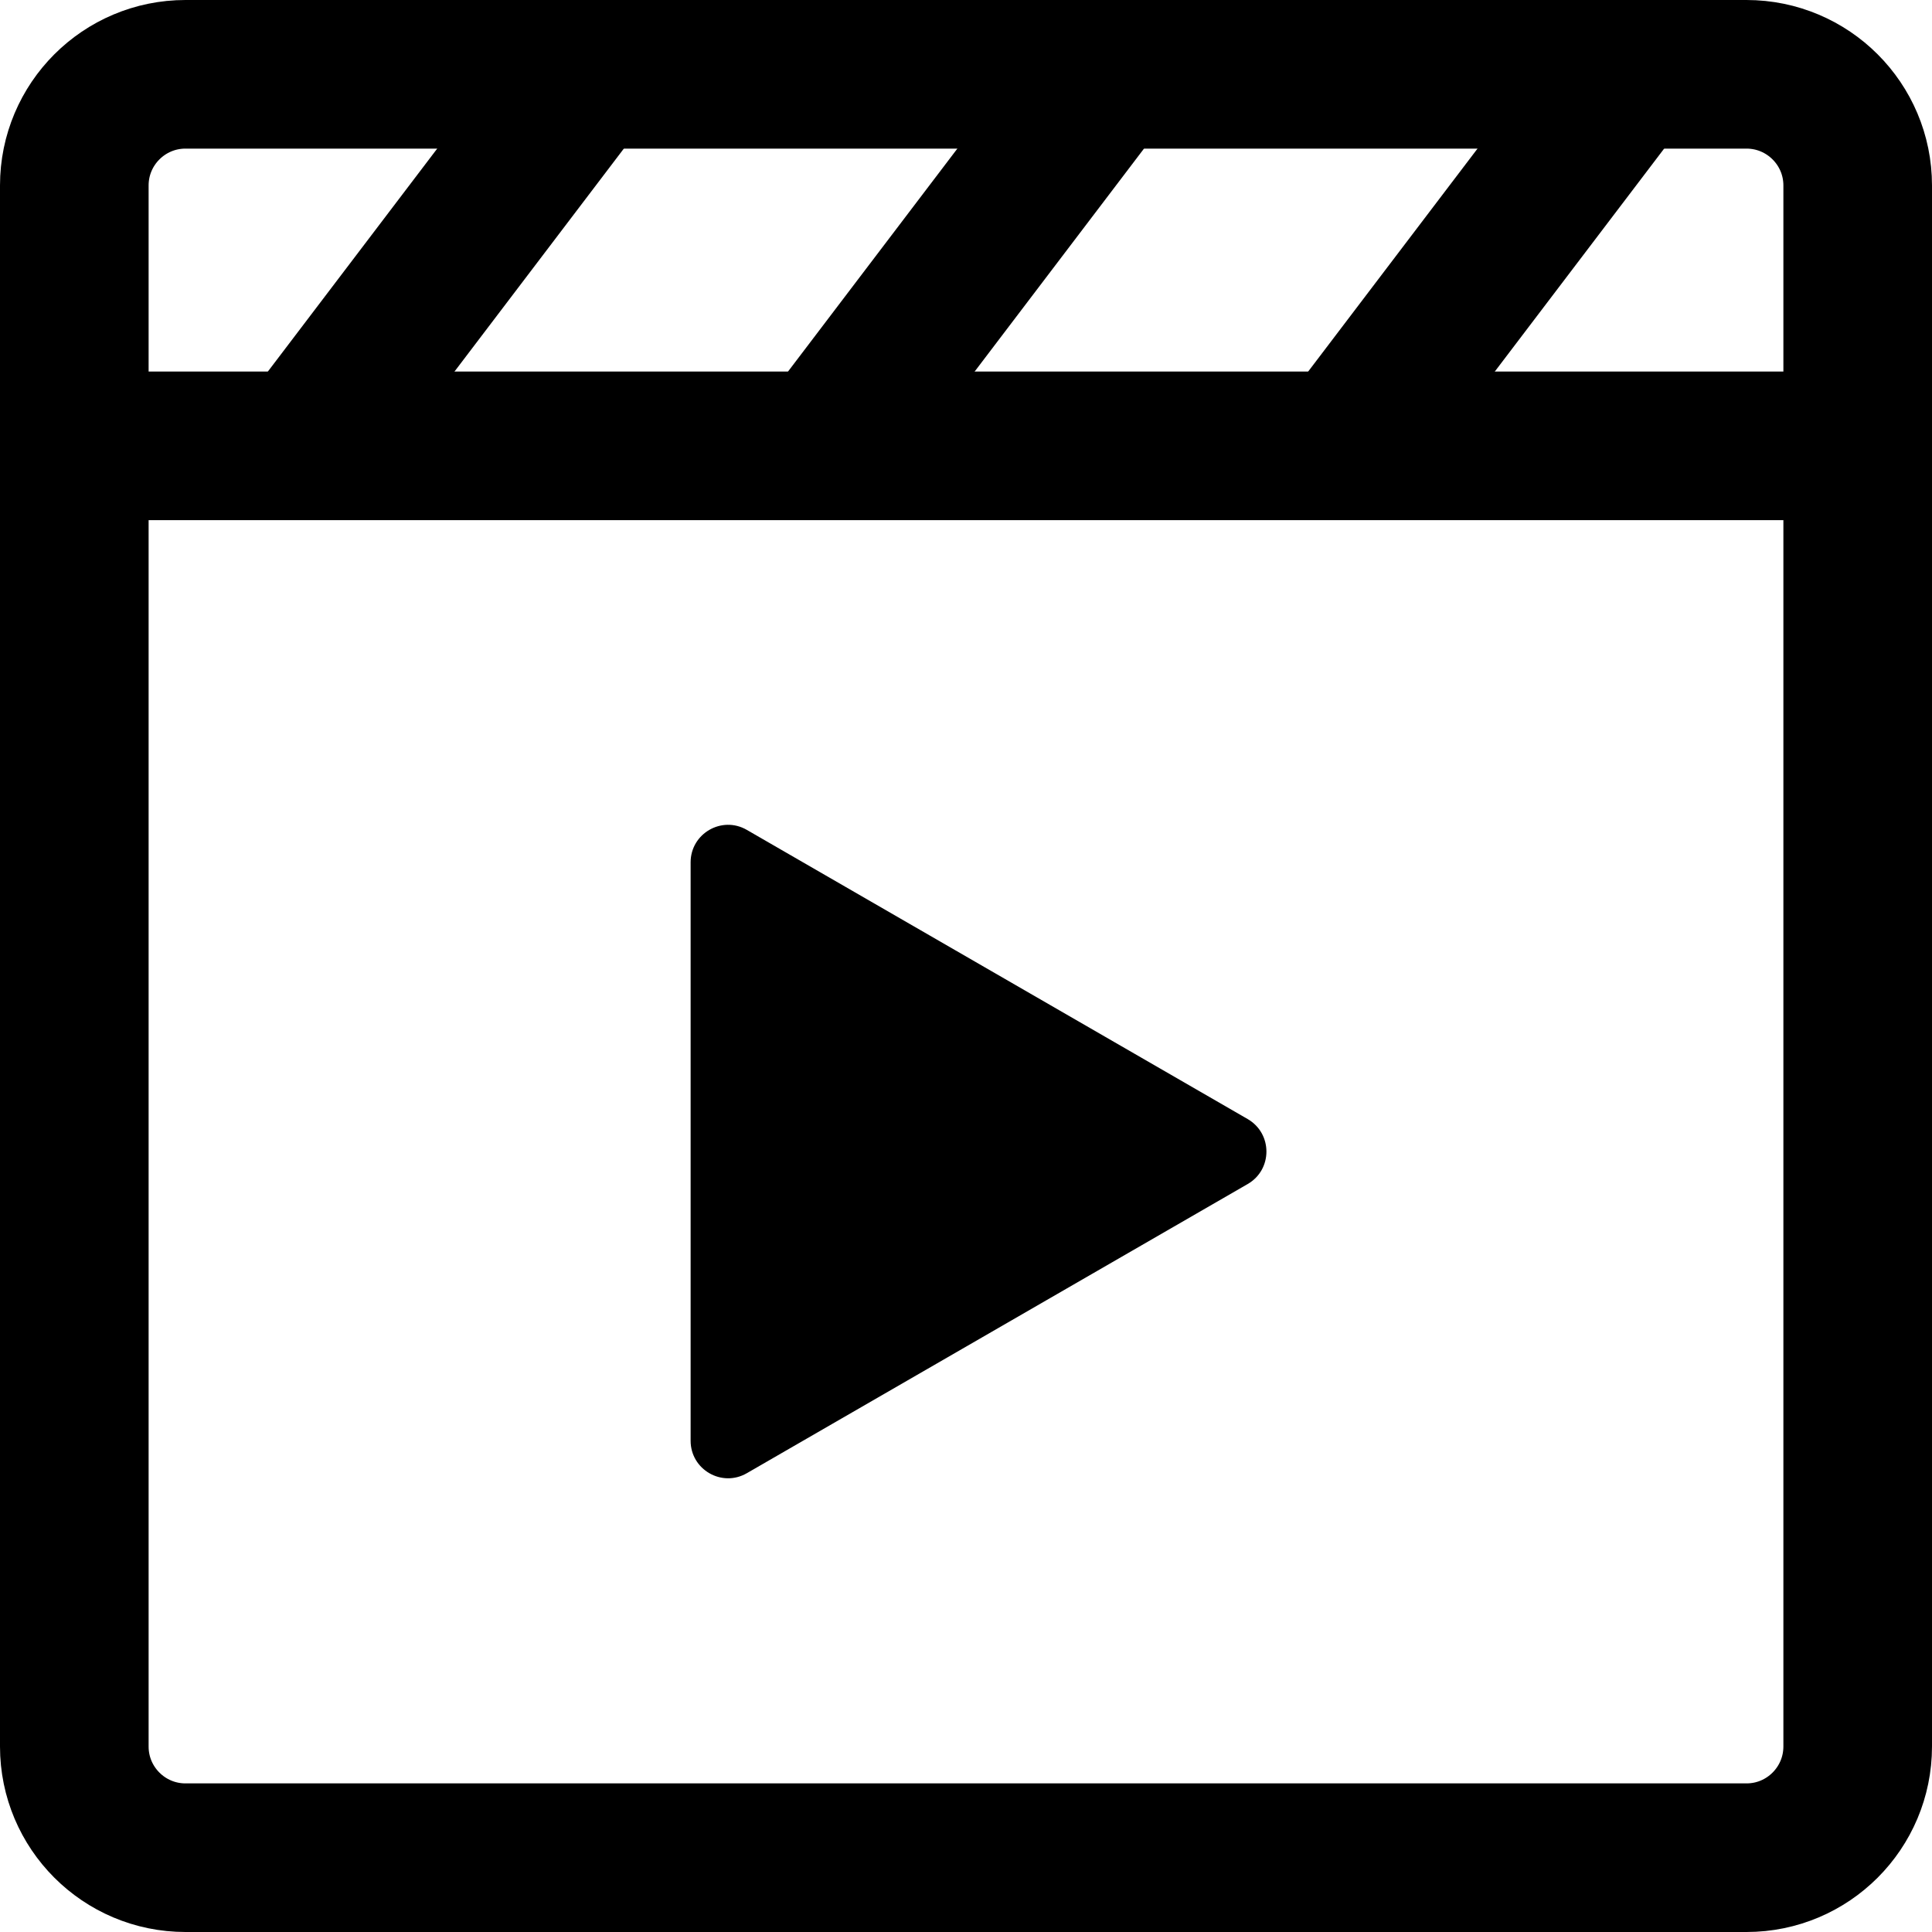 <?xml version="1.0" encoding="utf-8"?>
<!-- Generator: Adobe Illustrator 27.9.0, SVG Export Plug-In . SVG Version: 6.00 Build 0)  -->
<svg version="1.1" id="Layer_3" xmlns="http://www.w3.org/2000/svg" xmlns:xlink="http://www.w3.org/1999/xlink" x="0px" y="0px"
	 viewBox="0 0 26 26" style="enable-background:new 0 0 26 26;" xml:space="preserve">
<style type="text/css">
	.st0{display:none;opacity:0.25;}
	.st1{fill:none;stroke:#000000;stroke-width:2;stroke-miterlimit:10;}
</style>
<path class="st0" d="M0,0v26h26V0H0z M20.422,2.031l-3.25,3.25h-4.444l3.25-3.25H20.422z M13.11,2.031l-3.25,3.25H5.415l3.25-3.25
	H13.11z M2.031,2.031h3.766l-3.25,3.25H2.031V2.031z M23.969,23.969H2.031V7.312h21.938V23.969z M23.969,5.281H20.04l3.25-3.25
	h0.678V5.281z M17.635,15.641l-8.204-5.013v10.025L17.635,15.641z"/>
<path class="st1" d="M23.504,25H2.496C1.67,25,1,24.33,1,23.504V2.496C1,1.67,1.67,1,2.496,1h21.007C24.33,1,25,1.67,25,2.496
	v21.007C25,24.33,24.33,25,23.504,25z"/>
<line class="st1" x1="1" y1="6" x2="25" y2="6"/>
<line class="st1" x1="11.101" y1="6" x2="14.899" y2="1"/>
<line class="st1" x1="4.101" y1="6" x2="7.899" y2="1"/>
<line class="st1" x1="18.101" y1="6" x2="21.899" y2="1"/>
<path d="M16.791,15.06l-6.741-3.892c-0.336-0.194-0.756,0.049-0.756,0.437v7.784c0,0.388,0.42,0.631,0.756,0.437l6.741-3.892
	C17.127,15.74,17.127,15.255,16.791,15.06z"/>
</svg>
